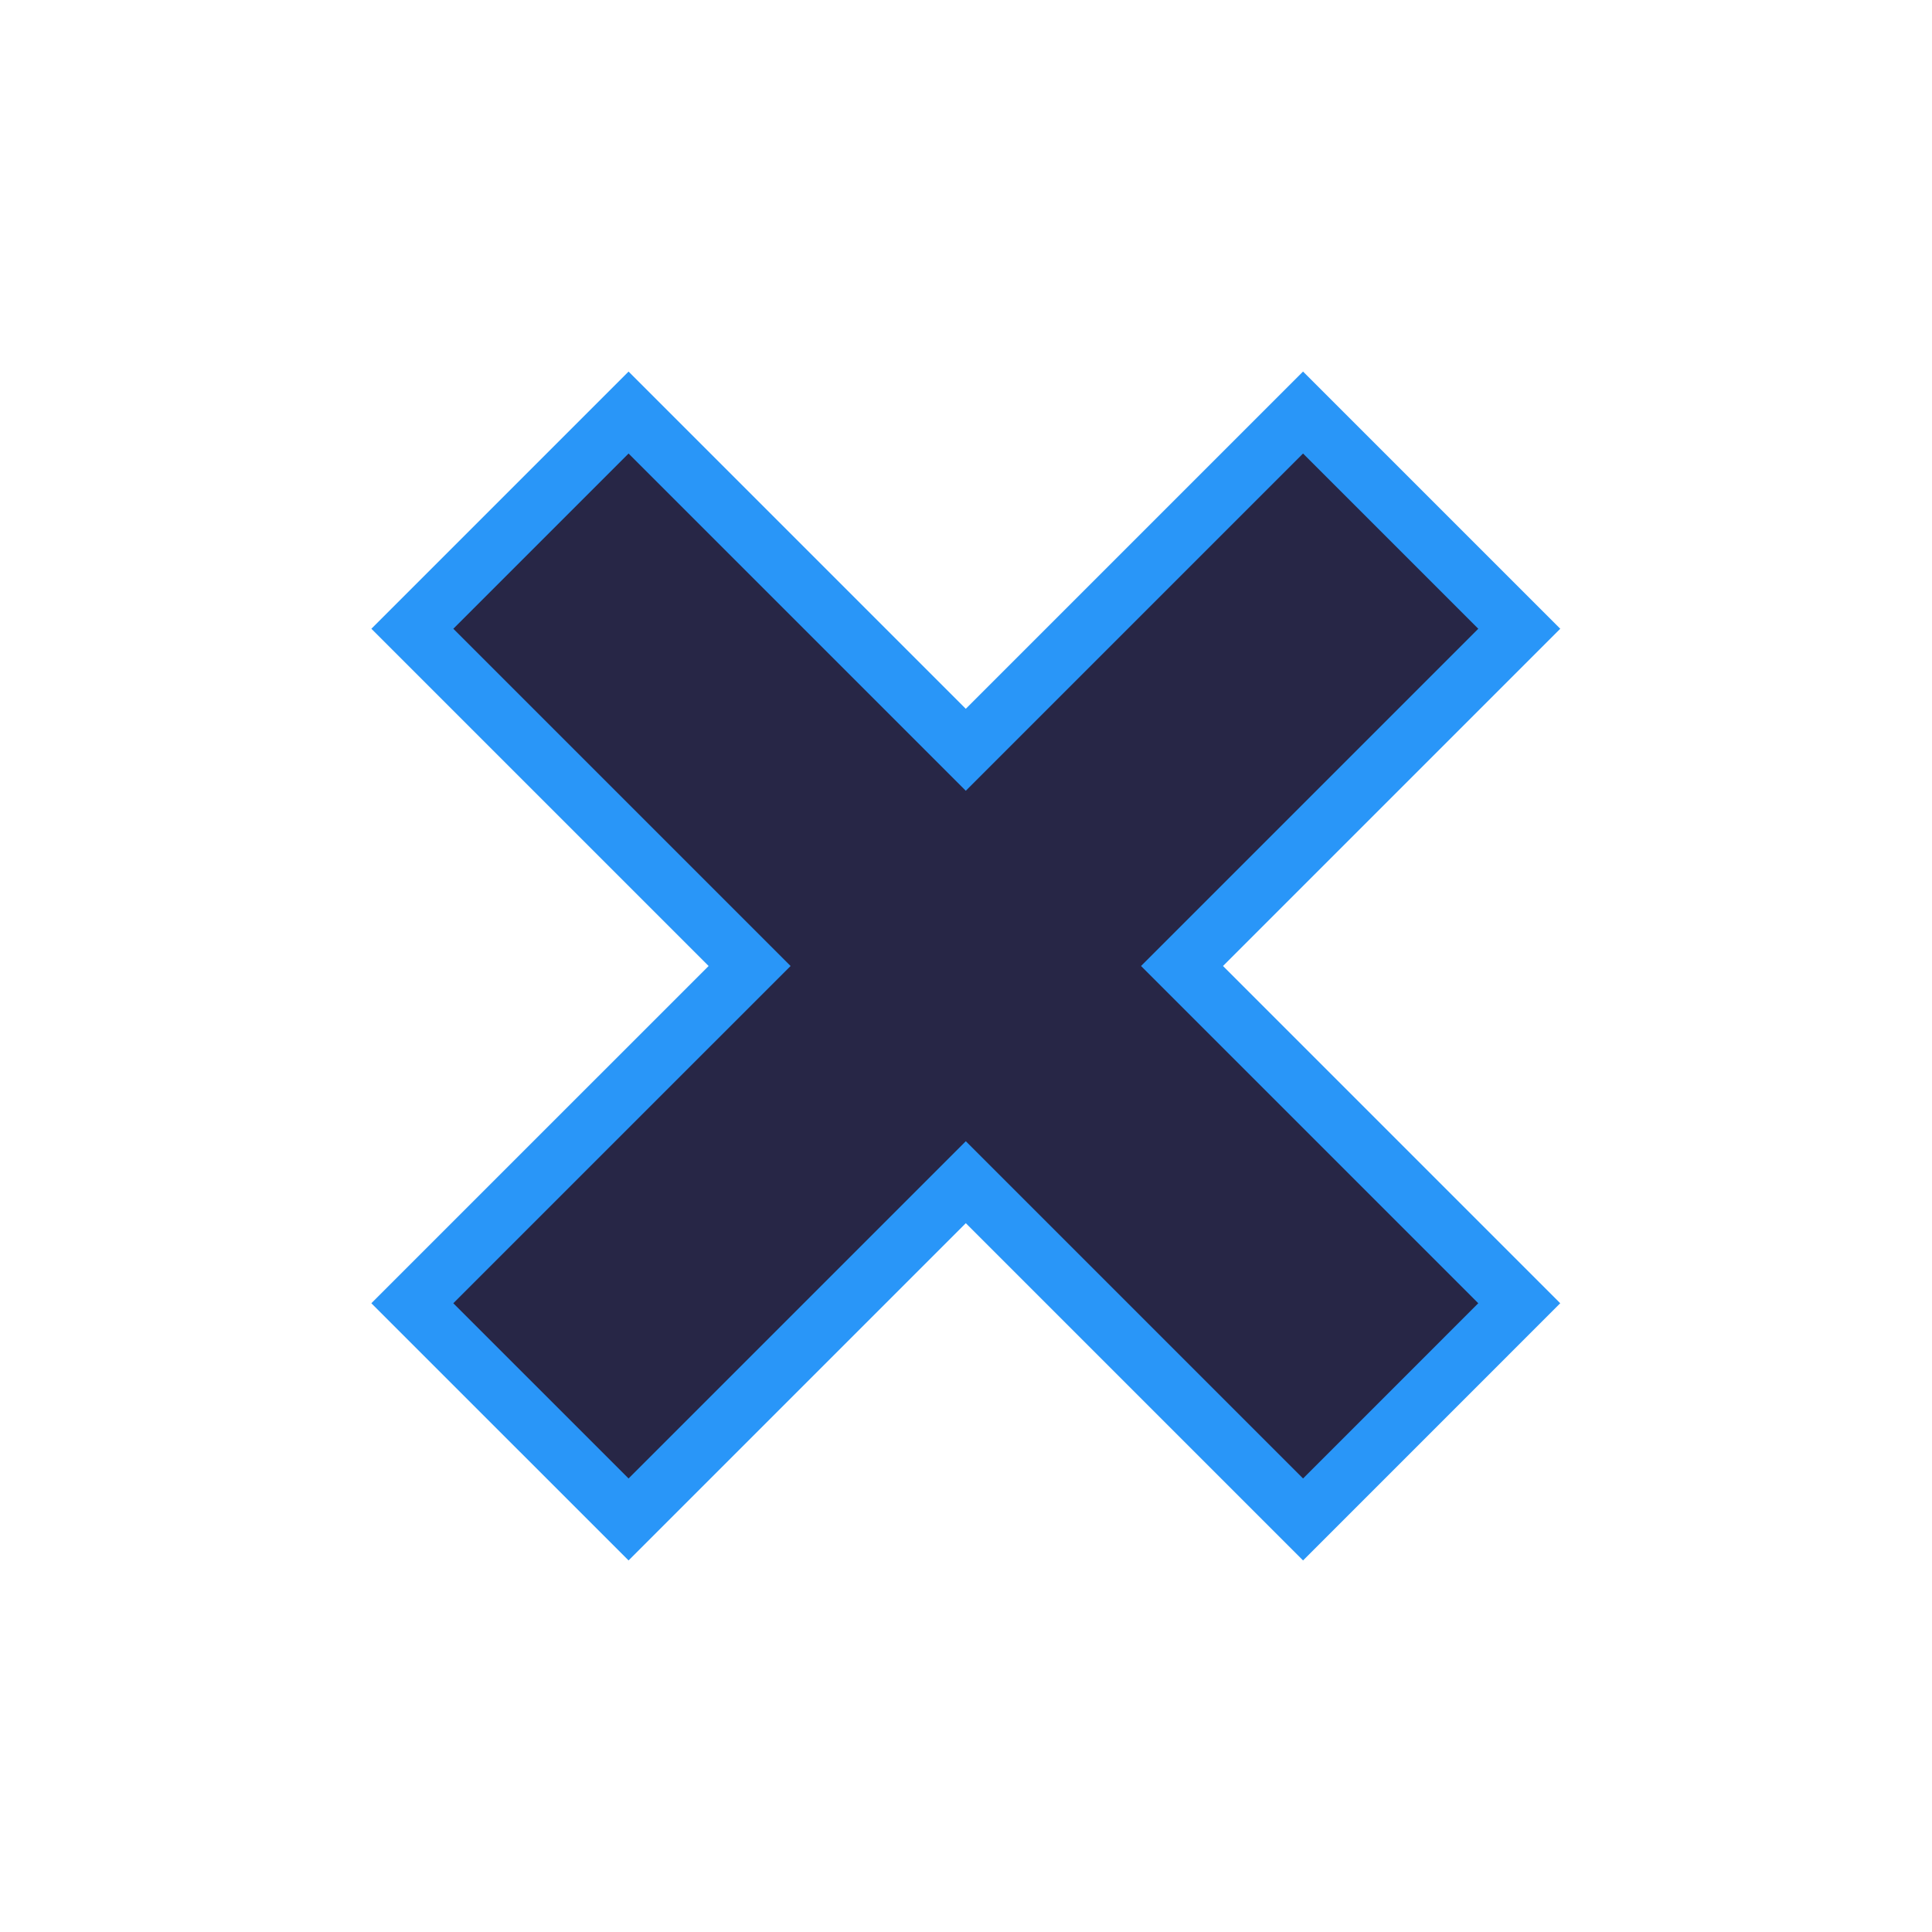 <svg xmlns:dc="http://purl.org/dc/elements/1.1/" xmlns:cc="http://creativecommons.org/ns#" xmlns:rdf="http://www.w3.org/1999/02/22-rdf-syntax-ns#" xmlns:svg="http://www.w3.org/2000/svg" xmlns="http://www.w3.org/2000/svg" xmlns:sodipodi="http://sodipodi.sourceforge.net/DTD/sodipodi-0.dtd" xmlns:inkscape="http://www.inkscape.org/namespaces/inkscape" viewBox="0 0 100 100" height="100" width="100" version="1.1" id="svg45" inkscape:version="0.92.4 5da689c313, 2019-01-14">
   <svg:path sodipodi:nodetypes="ccccccccccccc" inkscape:connector-curvature="0" id="main_path" d="M 78.637,32.544 67.445,21.353 49.989,38.809 32.534,21.353 21.343,32.544 38.799,50 21.342,67.456 32.534,78.647 49.99,61.191 67.446,78.647 78.636,67.456 61.181,50 Z" style="fill:#ffffff;fill-opacity:1;stroke:#ffffff;stroke-width:7.0;stroke-opacity:1;filter:url(#backFilter);"/>
  <defs><filter inkscape:collect="always" style="color-interpolation-filters:sRGB" id="backFilter" x="-0.152" width="1.304" y="-0.099" height="1.198">
      <feGaussianBlur inkscape:collect="always" stdDeviation="2.433" id="gaussianBlurBack"/>
    </filter></defs>
  <sodipodi:namedview pagecolor="#ffffff" bordercolor="#666666" borderopacity="1" objecttolerance="10" gridtolerance="10" guidetolerance="10" inkscape:pageopacity="0" inkscape:pageshadow="2" inkscape:window-width="2560" inkscape:window-height="1080" id="namedview47" showgrid="false" inkscape:zoom="3.9506912" inkscape:cx="72.194105" inkscape:cy="20.670582" inkscape:window-x="0" inkscape:window-y="0" inkscape:window-maximized="0" inkscape:current-layer="svg45"/>
<svg:path sodipodi:nodetypes="ccccccccccccc" inkscape:connector-curvature="0" id="main_path" d="M 78.637,32.544 67.445,21.353 49.989,38.809 32.534,21.353 21.343,32.544 38.799,50 21.342,67.456 32.534,78.647 49.99,61.191 67.446,78.647 78.636,67.456 61.181,50 Z" style="fill:#272646;fill-opacity:1;stroke:#2996f8;stroke-width:3;stroke-opacity:1;stroke-miterlimit:4;stroke-dasharray:none"/>
  </svg>